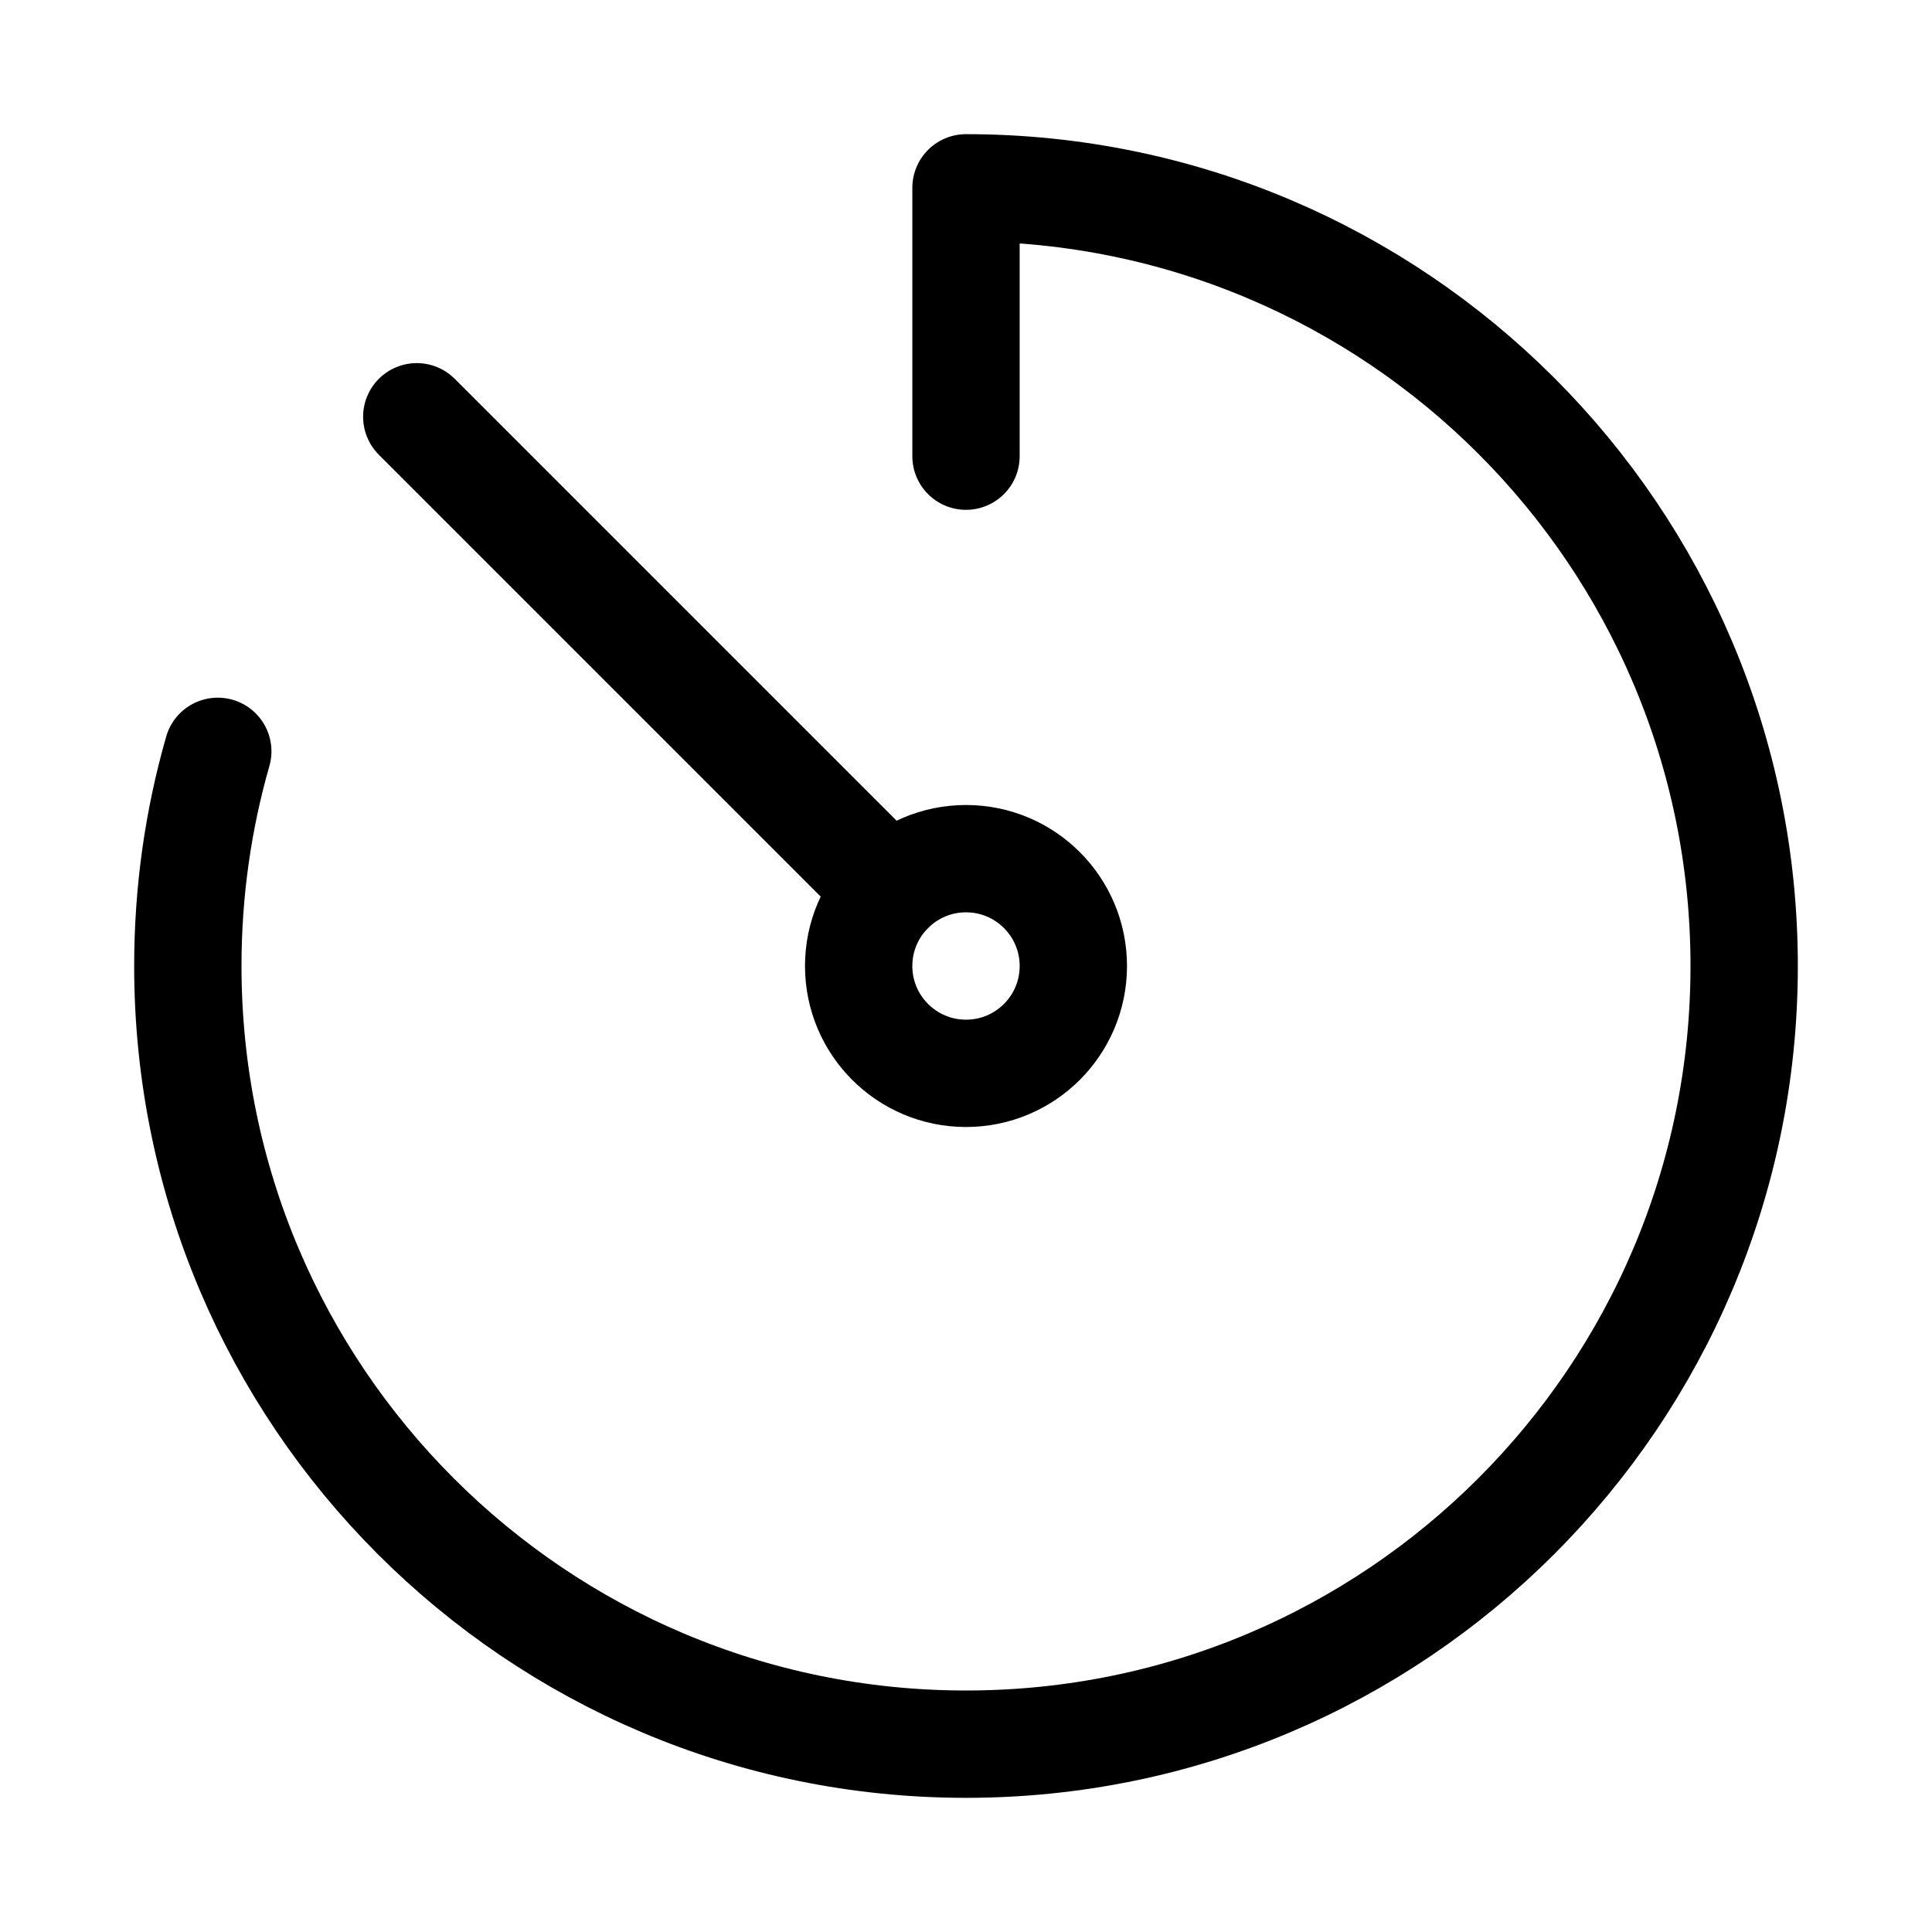 <svg xmlns="http://www.w3.org/2000/svg" height="18" width="18" viewBox="0 0 18 18"><title>timer</title><g fill="none" stroke="currentColor" class="nc-icon-wrapper"><path d="M2.029,7c-.182,.635-.279,1.306-.279,2,0,4.004,3.246,7.25,7.25,7.25s7.25-3.246,7.25-7.25S13.004,1.75,9,1.75v2.5" stroke-linecap="round" stroke-linejoin="round"></path><circle cx="9" cy="9" r="1" stroke="currentColor" stroke-linecap="round" stroke-linejoin="round"></circle><line x1="8.293" y1="8.293" x2="3.883" y2="3.883" stroke="currentColor" stroke-linecap="round" stroke-linejoin="round"></line></g></svg>